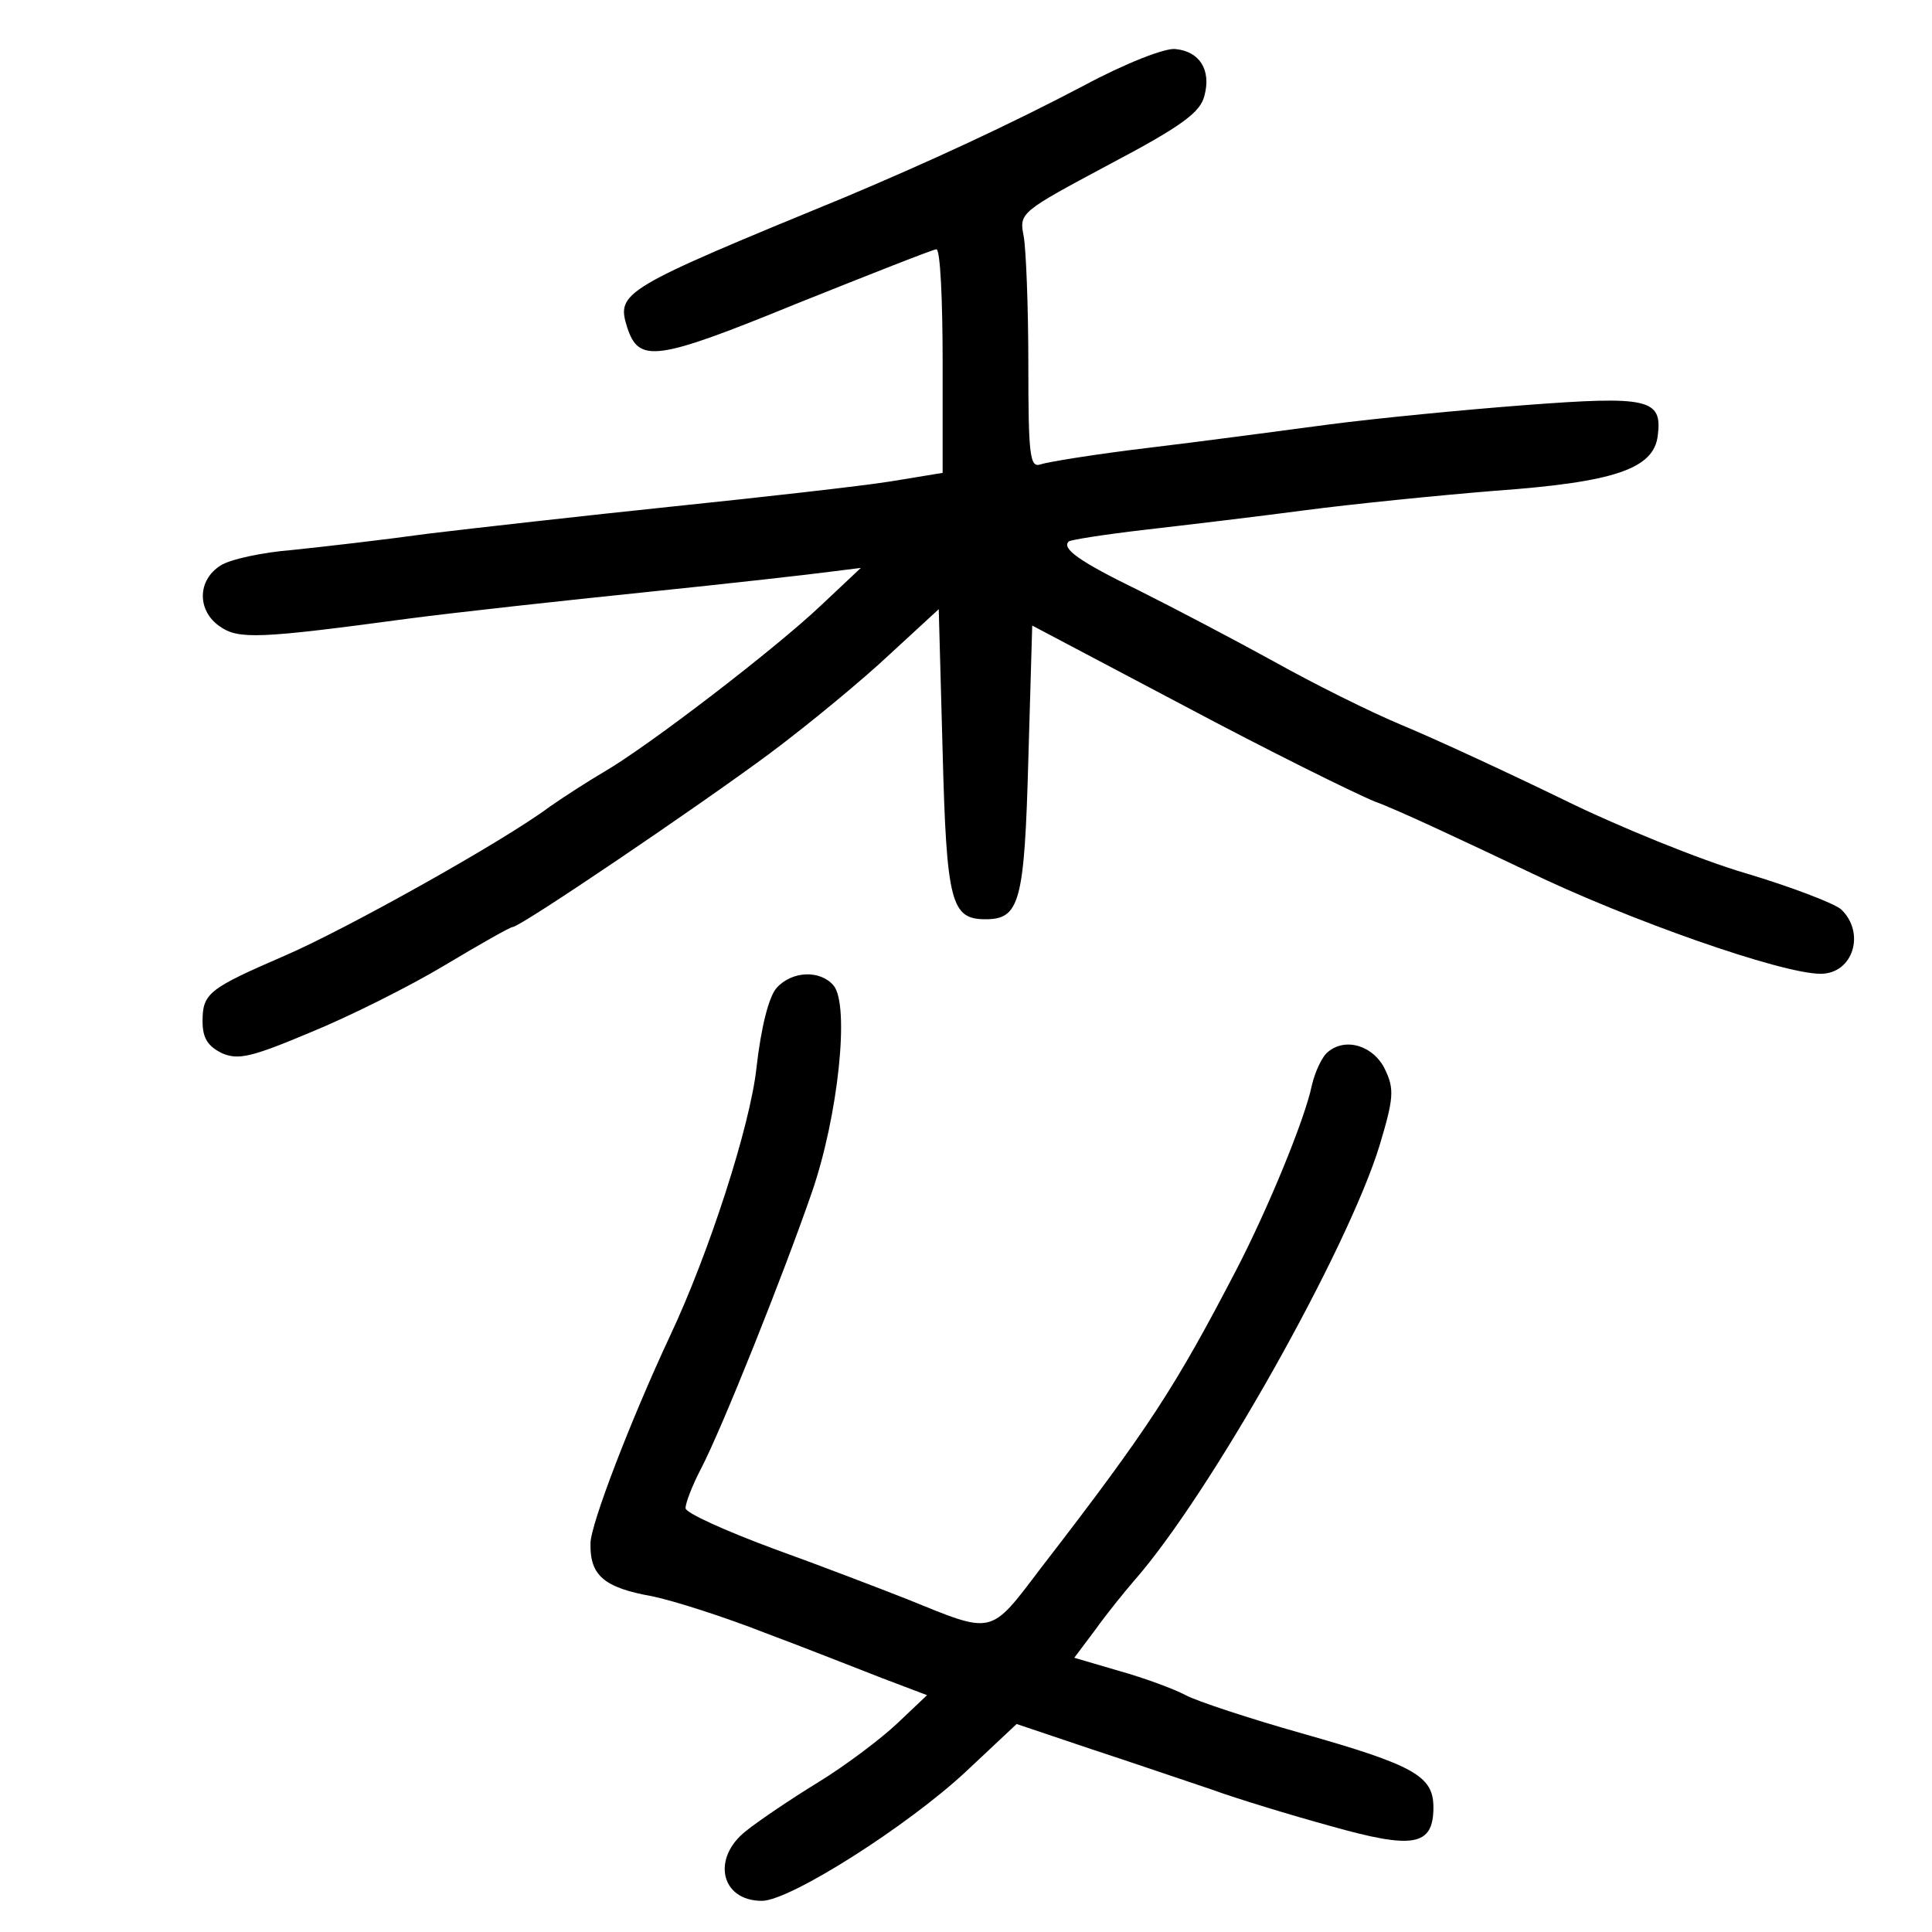 <?xml version="1.0" standalone="no"?>
<!DOCTYPE svg PUBLIC "-//W3C//DTD SVG 20010904//EN"
 "http://www.w3.org/TR/2001/REC-SVG-20010904/DTD/svg10.dtd">
<svg version="1.0" xmlns="http://www.w3.org/2000/svg"
 width="248pt" height="248pt" viewBox="0 0 248 248"
 preserveAspectRatio="xMidYMid meet">
<g transform="translate(0,248) scale(0.1,-0.1)"
fill="#000000" stroke="none">
<path d="M1391 2370 c-95 -50 -199 -98 -306 -143 -287 -118 -294 -122 -280
-167 15 -46 36 -44 217 30 95 38 176 70 180 70 5 0 8 -65 8 -144 l0 -143 -67
-11 c-38 -6 -162 -20 -278 -32 -115 -12 -257 -28 -315 -35 -58 -8 -136 -17
-175 -21 -38 -3 -80 -12 -92 -20 -30 -19 -30 -58 -1 -78 24 -17 50 -16 243 10
61 8 198 23 305 34 107 11 213 23 235 26 l40 5 -51 -48 c-59 -56 -222 -181
-279 -214 -22 -13 -53 -33 -70 -45 -59 -44 -261 -157 -340 -191 -97 -42 -105
-48 -105 -84 0 -22 7 -32 25 -41 21 -9 38 -5 114 27 49 20 127 59 172 86 45
27 84 49 87 49 10 0 240 156 329 222 51 38 121 96 155 128 l63 58 5 -183 c5
-194 11 -215 55 -215 44 0 50 22 55 205 l5 172 195 -103 c107 -57 218 -112
245 -123 28 -10 115 -51 195 -89 130 -63 327 -132 377 -132 42 0 58 53 26 83
-10 8 -65 29 -122 46 -58 17 -164 60 -235 95 -72 35 -165 78 -206 95 -41 17
-115 54 -165 82 -49 27 -127 68 -173 91 -76 37 -100 54 -90 63 2 2 46 9 98 15
52 6 145 17 205 25 61 8 170 19 244 25 153 11 204 28 209 71 6 47 -12 51 -170
39 -79 -6 -192 -17 -253 -25 -60 -8 -165 -22 -232 -30 -67 -8 -128 -18 -137
-21 -14 -5 -16 10 -16 129 0 74 -3 148 -6 164 -6 30 -4 31 110 92 93 49 117
67 122 88 9 33 -6 57 -37 60 -13 2 -66 -19 -118 -47z"/>
<path d="M997 1212 c-10 -11 -20 -50 -26 -103 -8 -74 -61 -238 -111 -344 -50
-107 -102 -242 -102 -266 -1 -41 17 -57 79 -68 29 -6 94 -27 145 -47 51 -19
119 -46 150 -58 l58 -22 -38 -36 c-20 -19 -66 -54 -102 -76 -36 -22 -77 -50
-92 -62 -45 -35 -33 -90 20 -90 36 0 187 96 262 166 l65 61 95 -32 c52 -17
122 -41 155 -52 33 -12 102 -33 153 -47 106 -30 132 -26 132 24 0 40 -24 54
-169 95 -67 19 -134 41 -149 49 -15 8 -53 22 -85 31 l-58 17 27 36 c15 21 37
48 49 62 98 111 275 426 316 560 18 60 19 72 7 97 -14 30 -50 42 -73 23 -8 -6
-17 -26 -21 -43 -9 -44 -57 -160 -97 -237 -78 -150 -112 -203 -251 -383 -66
-87 -60 -85 -171 -40 -33 13 -111 43 -172 65 -62 23 -113 46 -113 52 0 7 9 30
20 51 27 52 105 247 142 354 34 98 49 241 28 266 -17 20 -53 19 -73 -3z"/>
</g>
</svg>
